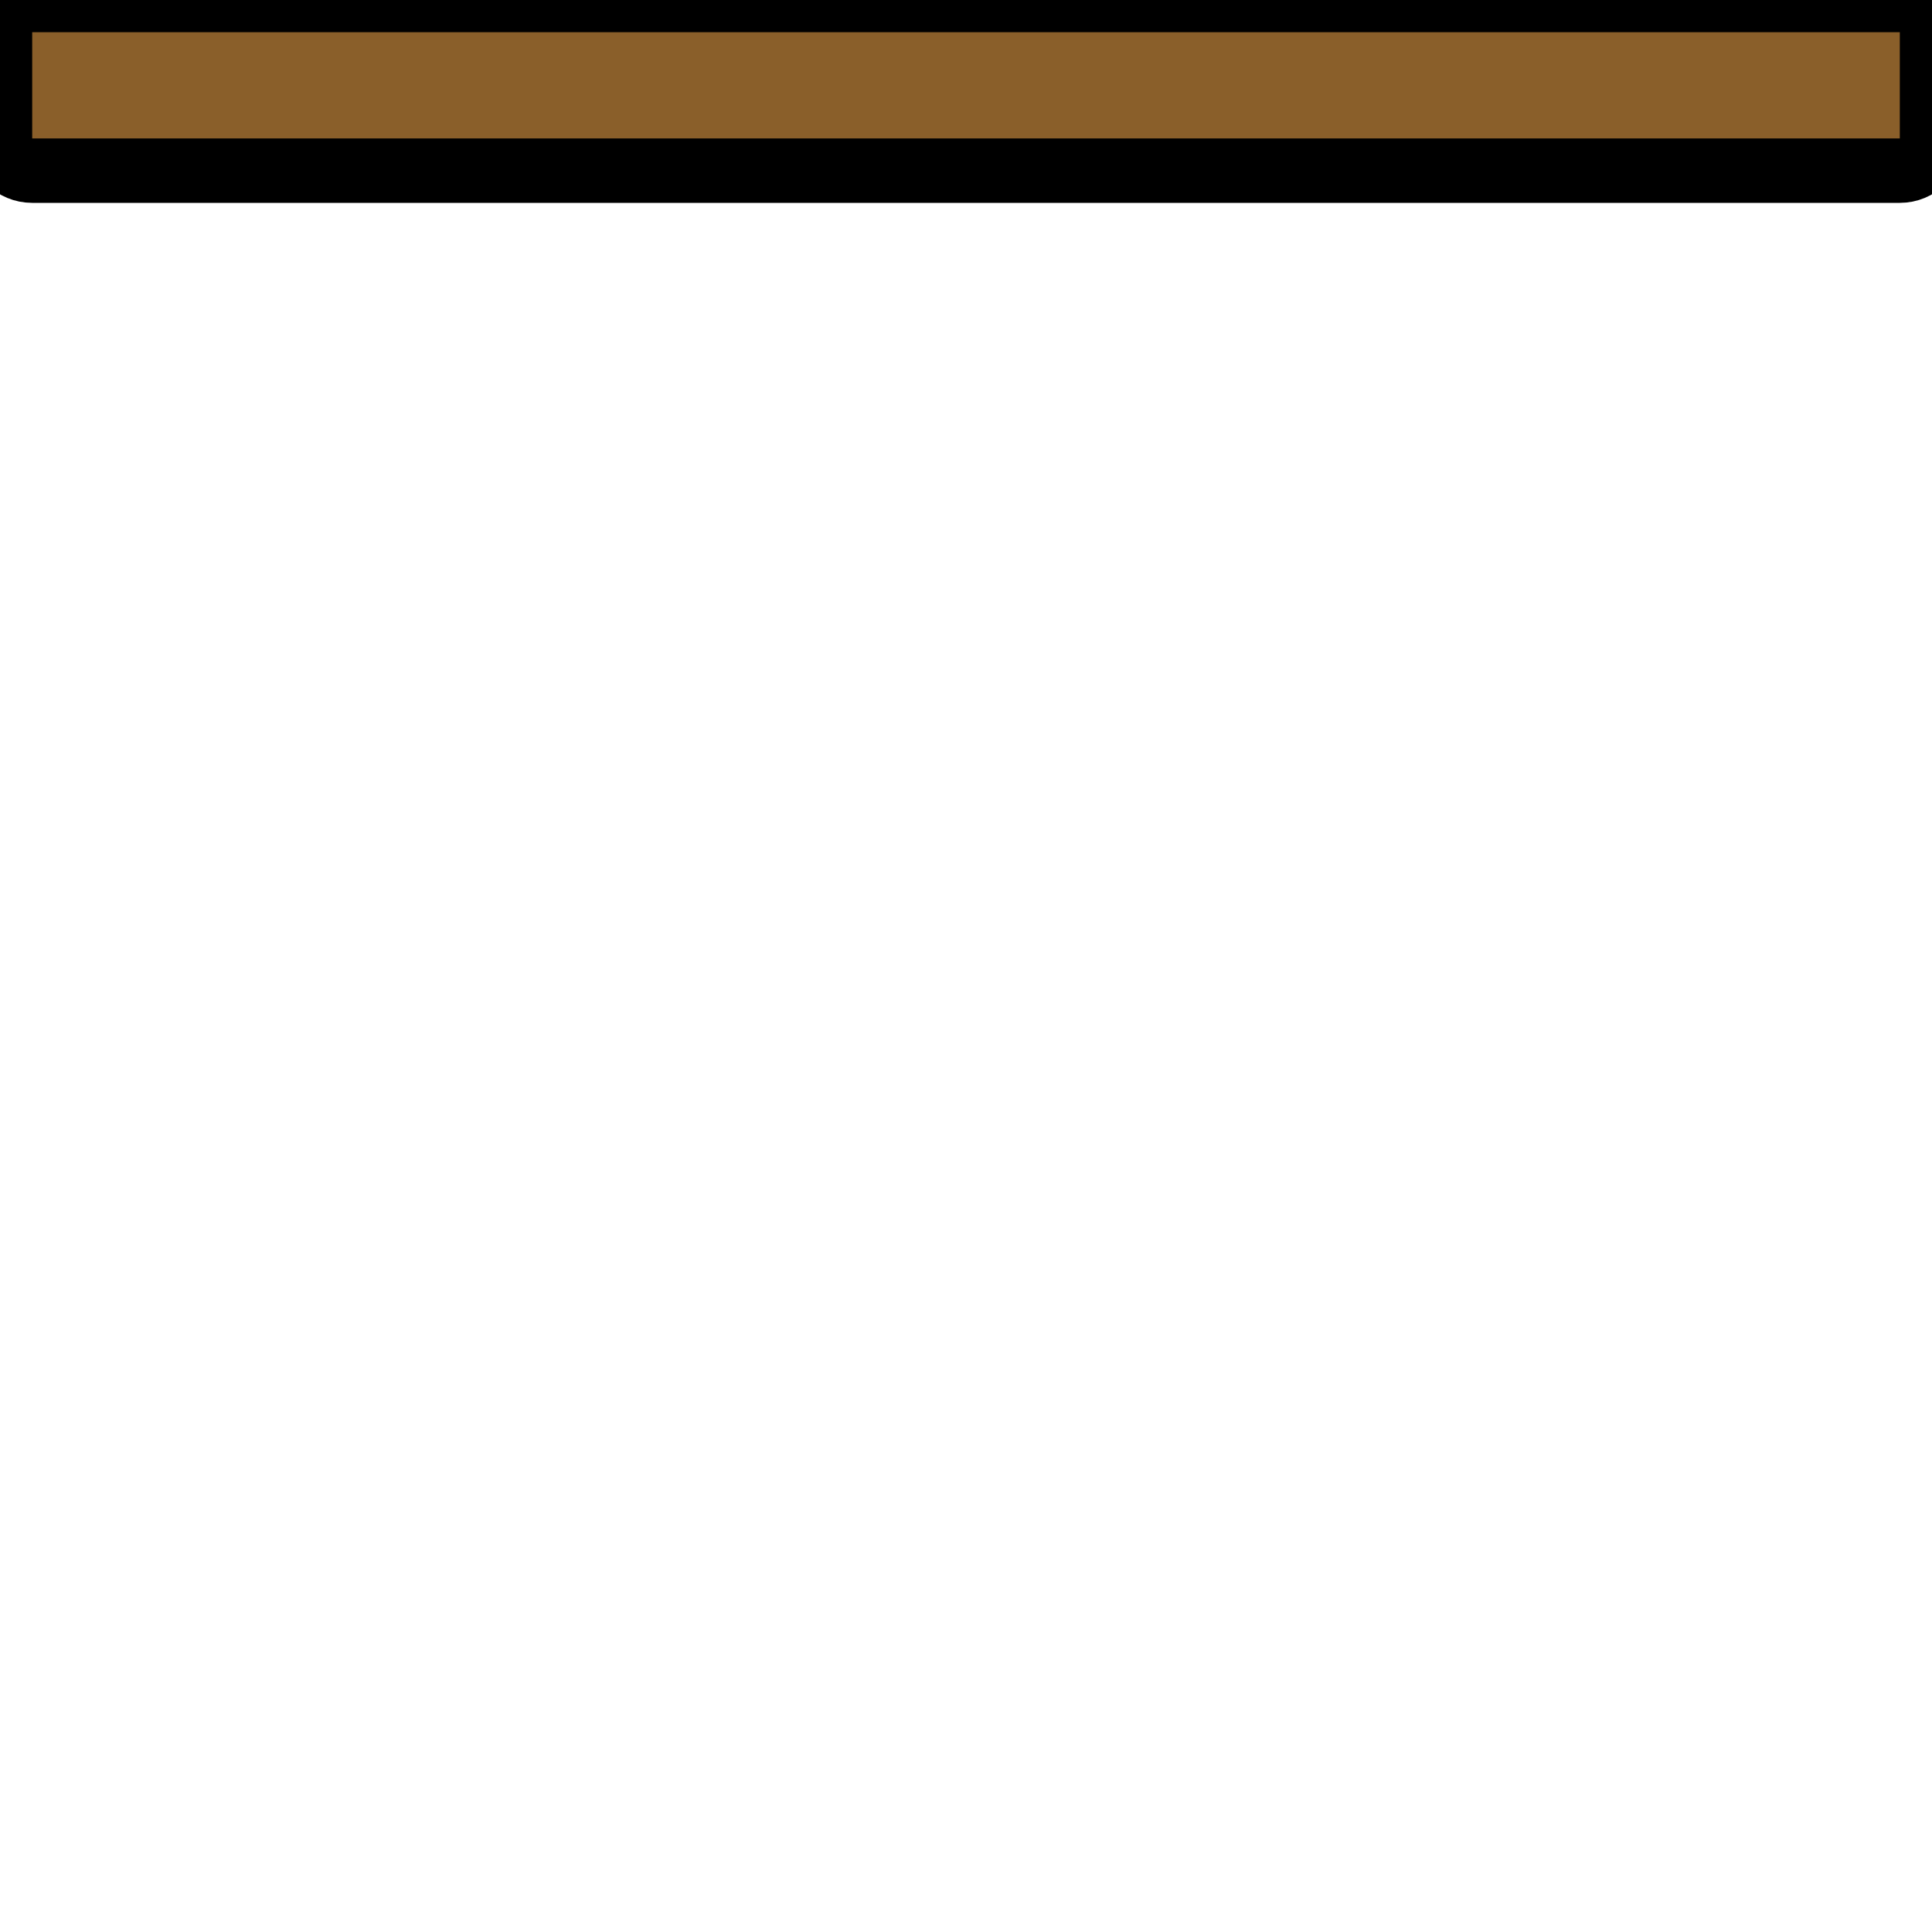 <?xml version="1.0" encoding="utf-8"?>
<!-- Generator: Adobe Illustrator 18.0.0, SVG Export Plug-In . SVG Version: 6.00 Build 0)  -->
<!DOCTYPE svg PUBLIC "-//W3C//DTD SVG 1.1//EN" "http://www.w3.org/Graphics/SVG/1.1/DTD/svg11.dtd">
<svg version="1.1" id="Layer_1" xmlns="http://www.w3.org/2000/svg" xmlns:xlink="http://www.w3.org/1999/xlink" x="0px" y="0px"
	 viewBox="0 0 300 300" enable-background="new 0 0 300 300" xml:space="preserve">
<path fill="#8A5F2A" stroke="#000000" stroke-width="10" stroke-miterlimit="10" d="M295,26.5H5c-2.8,0-5-2.2-5-5V5c0-2.8,2.2-5,5-5
	h290c2.8,0,5,2.2,5,5v16.5C300,24.3,297.8,26.5,295,26.5z"/>
</svg>
